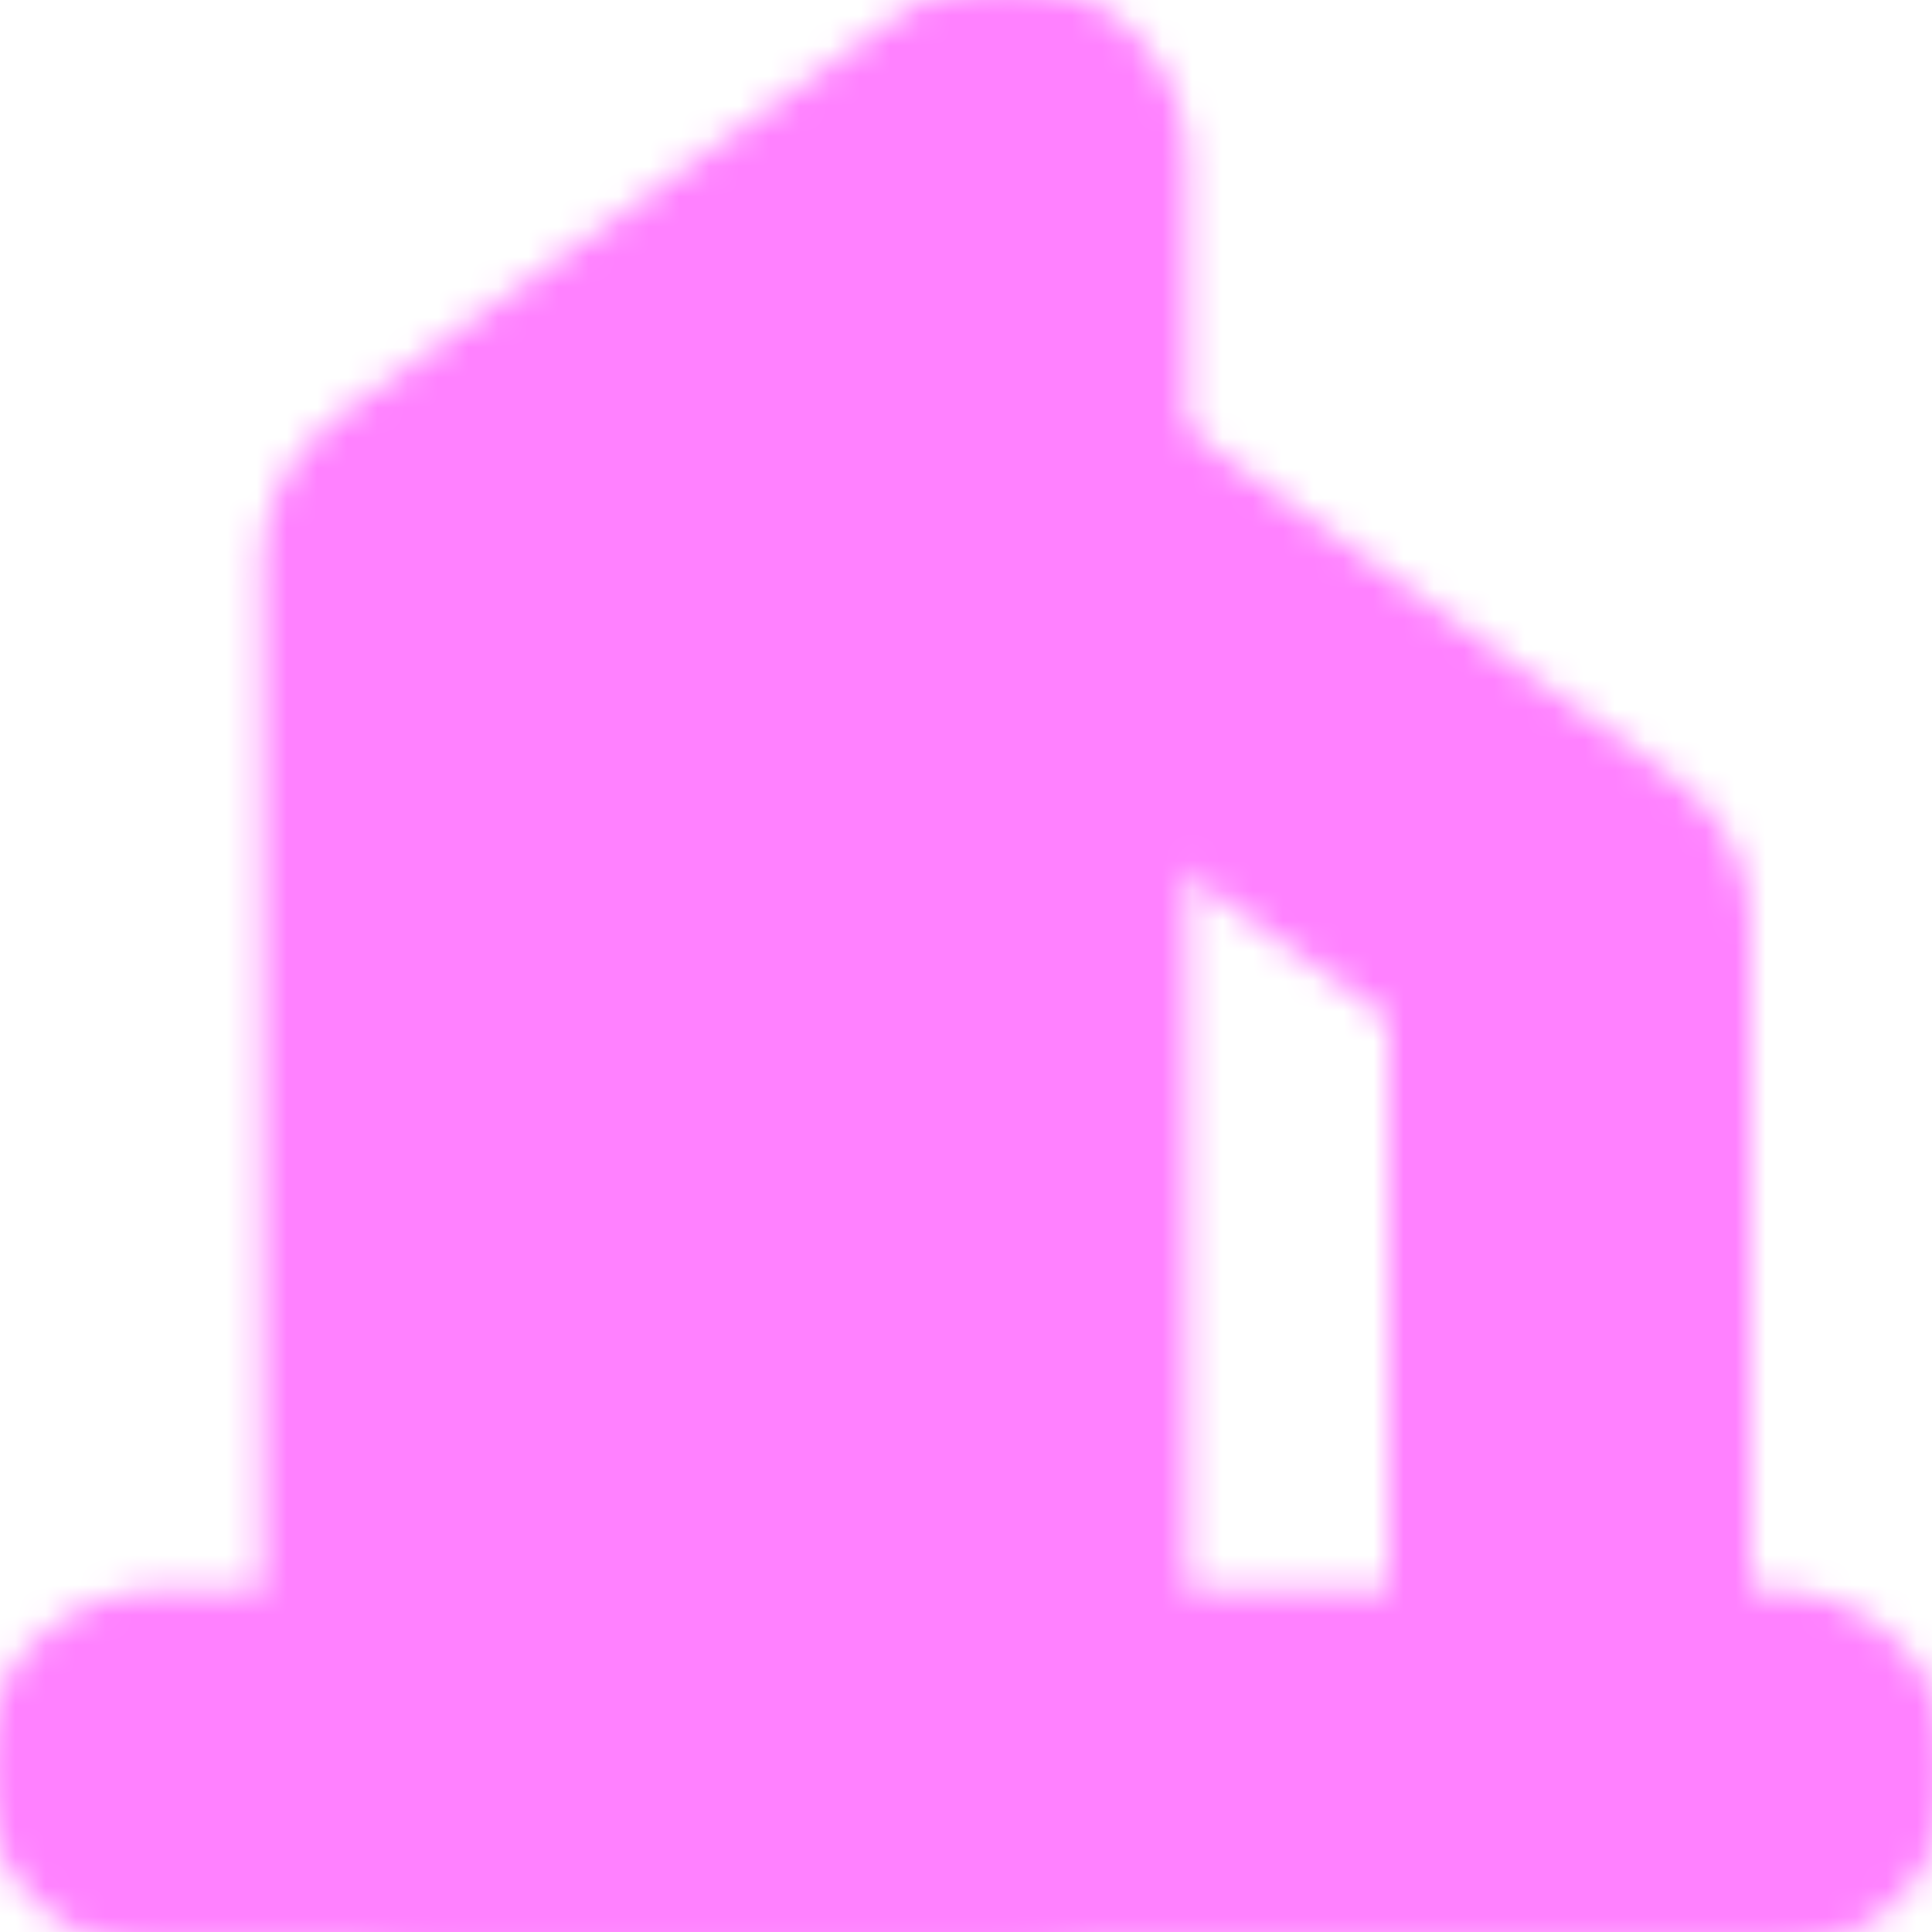 <svg width="64" height="64" viewBox="0 0 64 64" fill="none" xmlns="http://www.w3.org/2000/svg">
<g clip-path="url(#clip0_110_708)">
<mask id="mask0_110_708" style="mask-type:luminance" maskUnits="userSpaceOnUse" x="-1" y="-1" width="66" height="66">
<path fill-rule="evenodd" clip-rule="evenodd" d="M14.666 18.667L33.333 5.333V58.667H14.666V18.667Z" fill="white" stroke="white" stroke-width="12" stroke-linecap="round" stroke-linejoin="round"/>
<path d="M33.333 17.333L52 30.667V58.667M5.333 58.667H58.666" stroke="white" stroke-width="12" stroke-linecap="round" stroke-linejoin="round"/>
</mask>
<g mask="url(#mask0_110_708)">
<path d="M0 0H64V64H0V0Z" fill="#FF81FF"/>
</g>
</g>
<defs>
<clipPath id="clip0_110_708">
<rect width="64" height="64" fill="white"/>
</clipPath>
</defs>
</svg>
